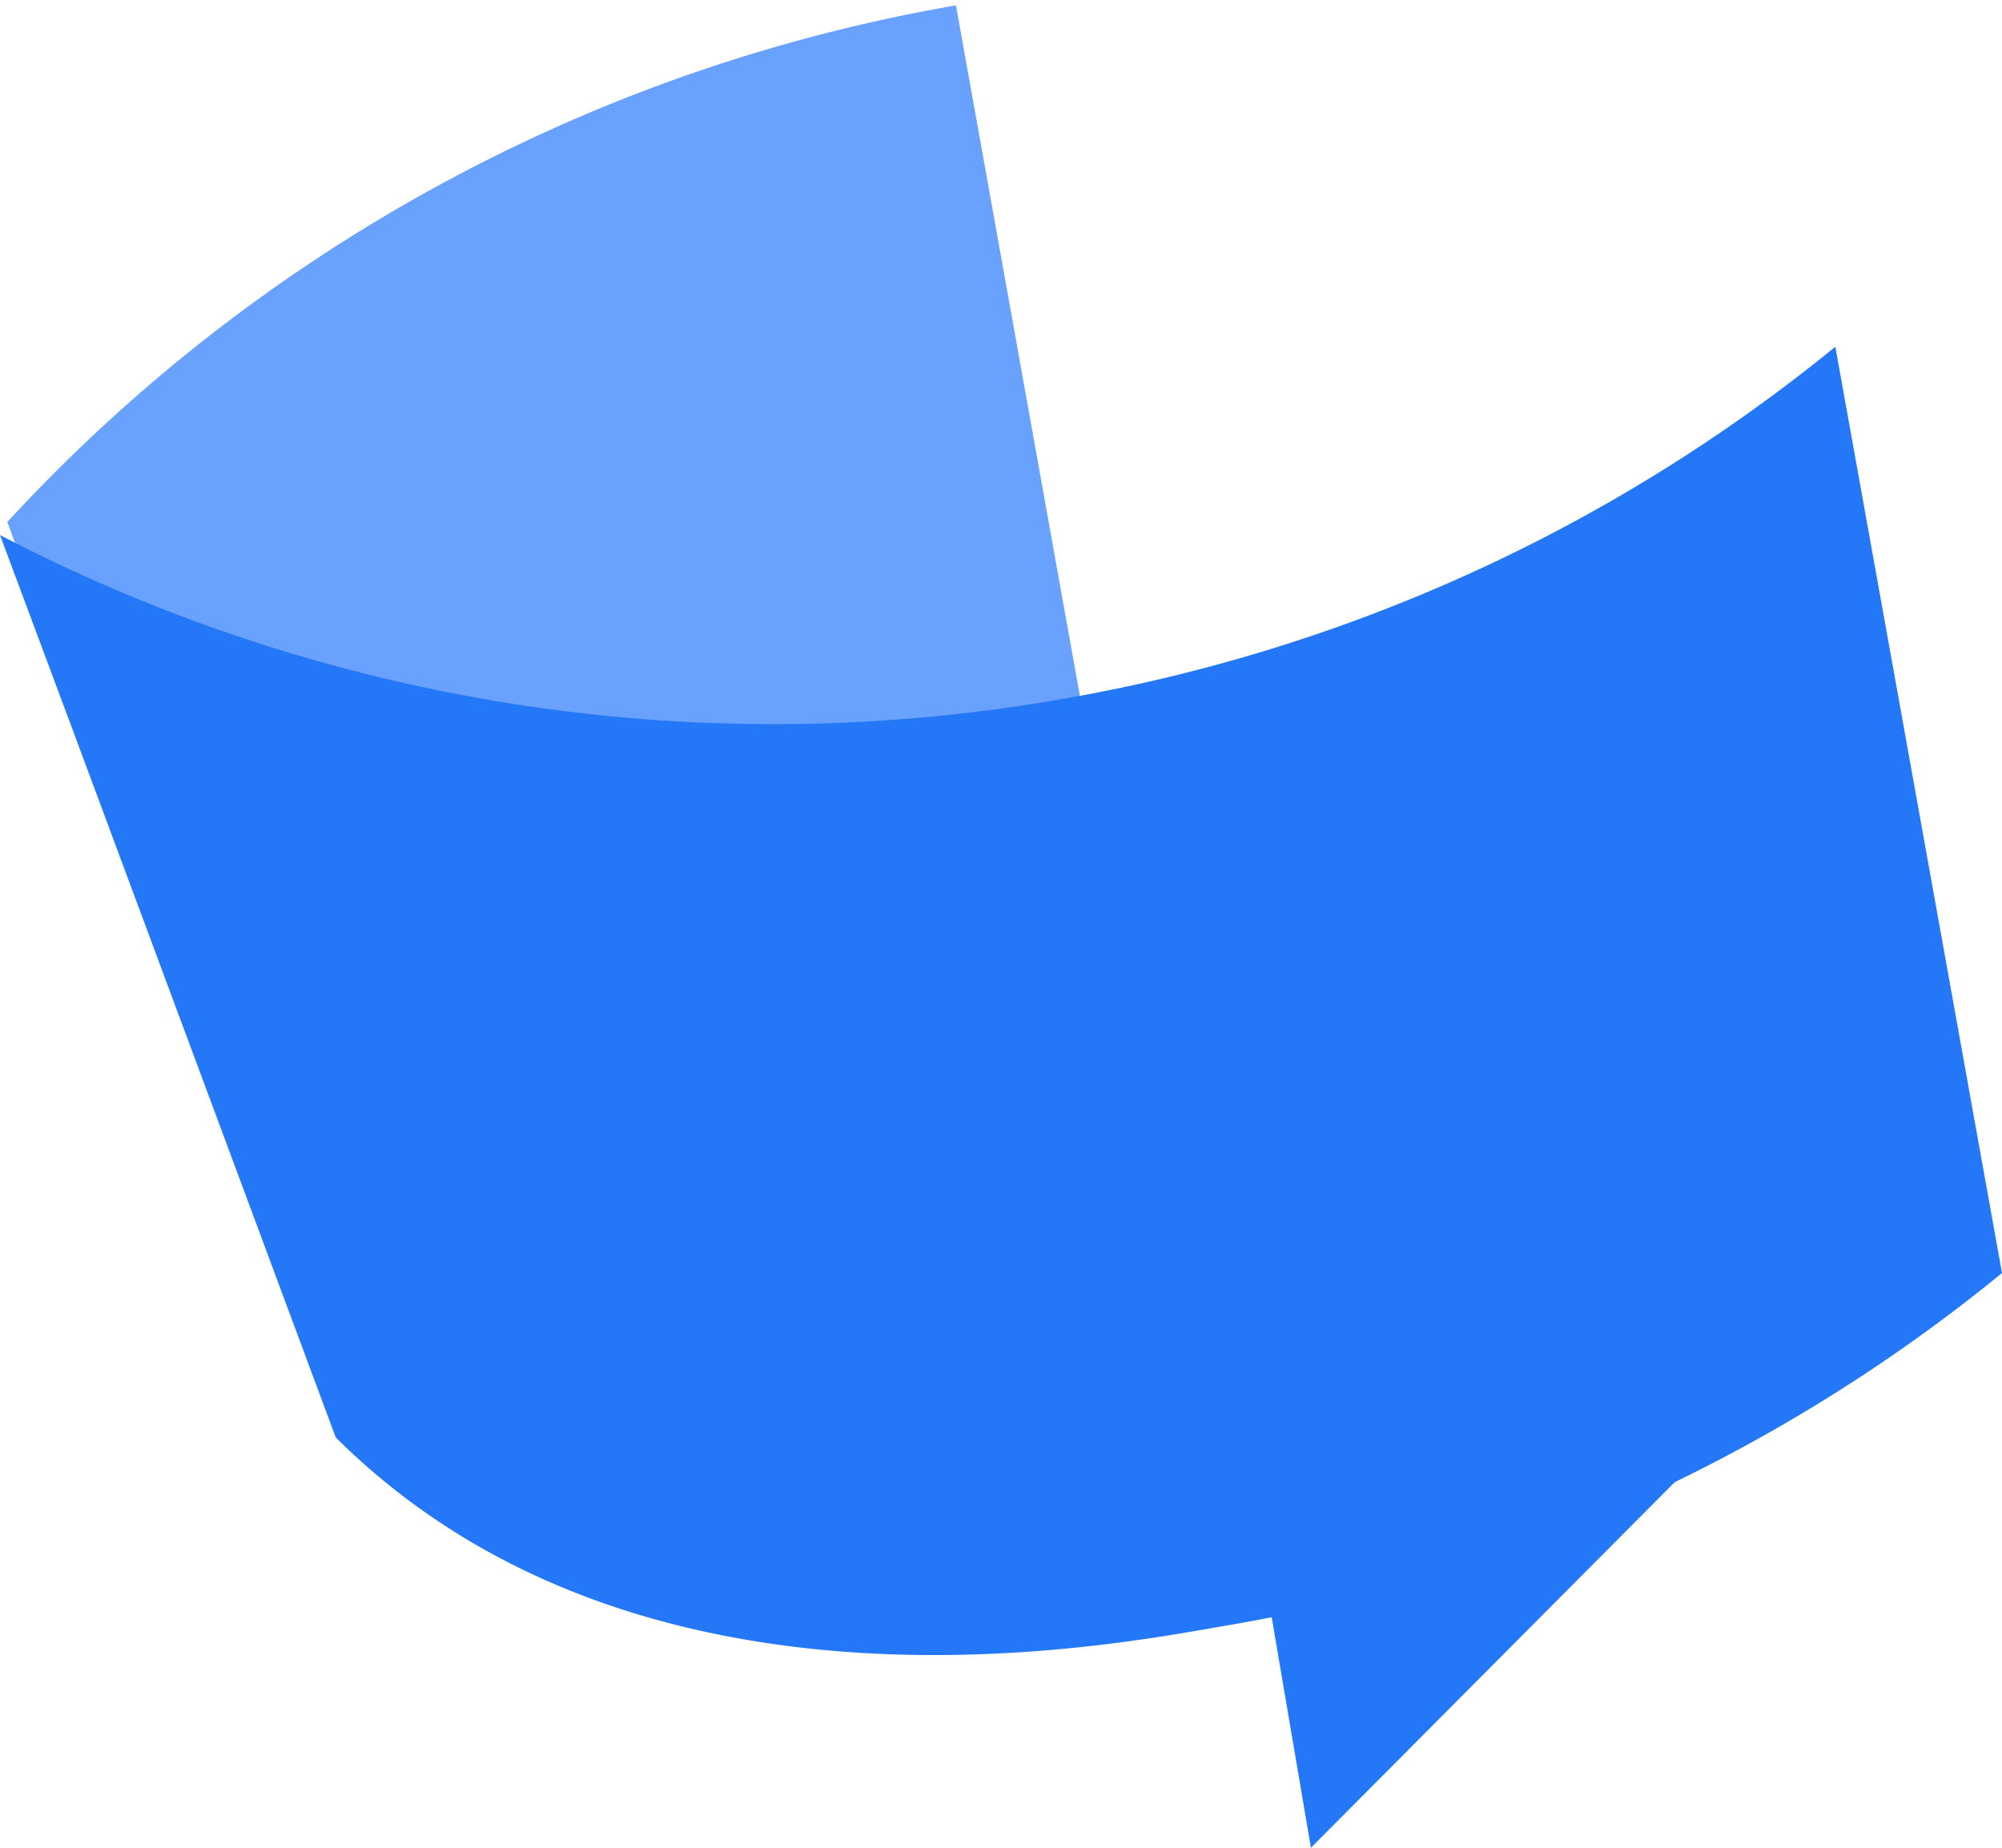 <svg xmlns="http://www.w3.org/2000/svg" xmlns:xlink="http://www.w3.org/1999/xlink" width="52" height="48" viewBox="0 0 52 48"><defs><path id="th6fa" d="M50.19 50.14h29.48v36.64H50.19z"/><path id="th6fc" d="M74.83 50.14l4.84 26.97a43.63 43.63 0 0 0-20.7 9.67c-.03-.03-6.83-17.94-6.83-17.94l-1.95-5.28a43.56 43.56 0 0 1 24.64-13.42"/><path id="th6fd" d="M94 88l-9.95 10L83 91.83A37.68 37.68 0 0 0 94 88"/><path id="th6fe" d="M97.67 59L102 83.07a43.18 43.18 0 0 1-20.1 9.15c-2.93.5-15.25 3.01-23.18-4.88L51.94 69.1 50 63.9a43.49 43.49 0 0 0 27.58 4.26A43.48 43.48 0 0 0 97.68 59"/><clipPath id="th6fb"><use xlink:href="#th6fa"/></clipPath></defs><g><g transform="translate(-50 -50)"><g><g/><g clip-path="url(#th6fb)"><use fill="#68a2fe" xlink:href="#th6fc"/></g></g><g><use fill="#2478f8" xlink:href="#th6fd"/></g><g><use fill="#2478f8" xlink:href="#th6fe"/></g></g></g></svg>